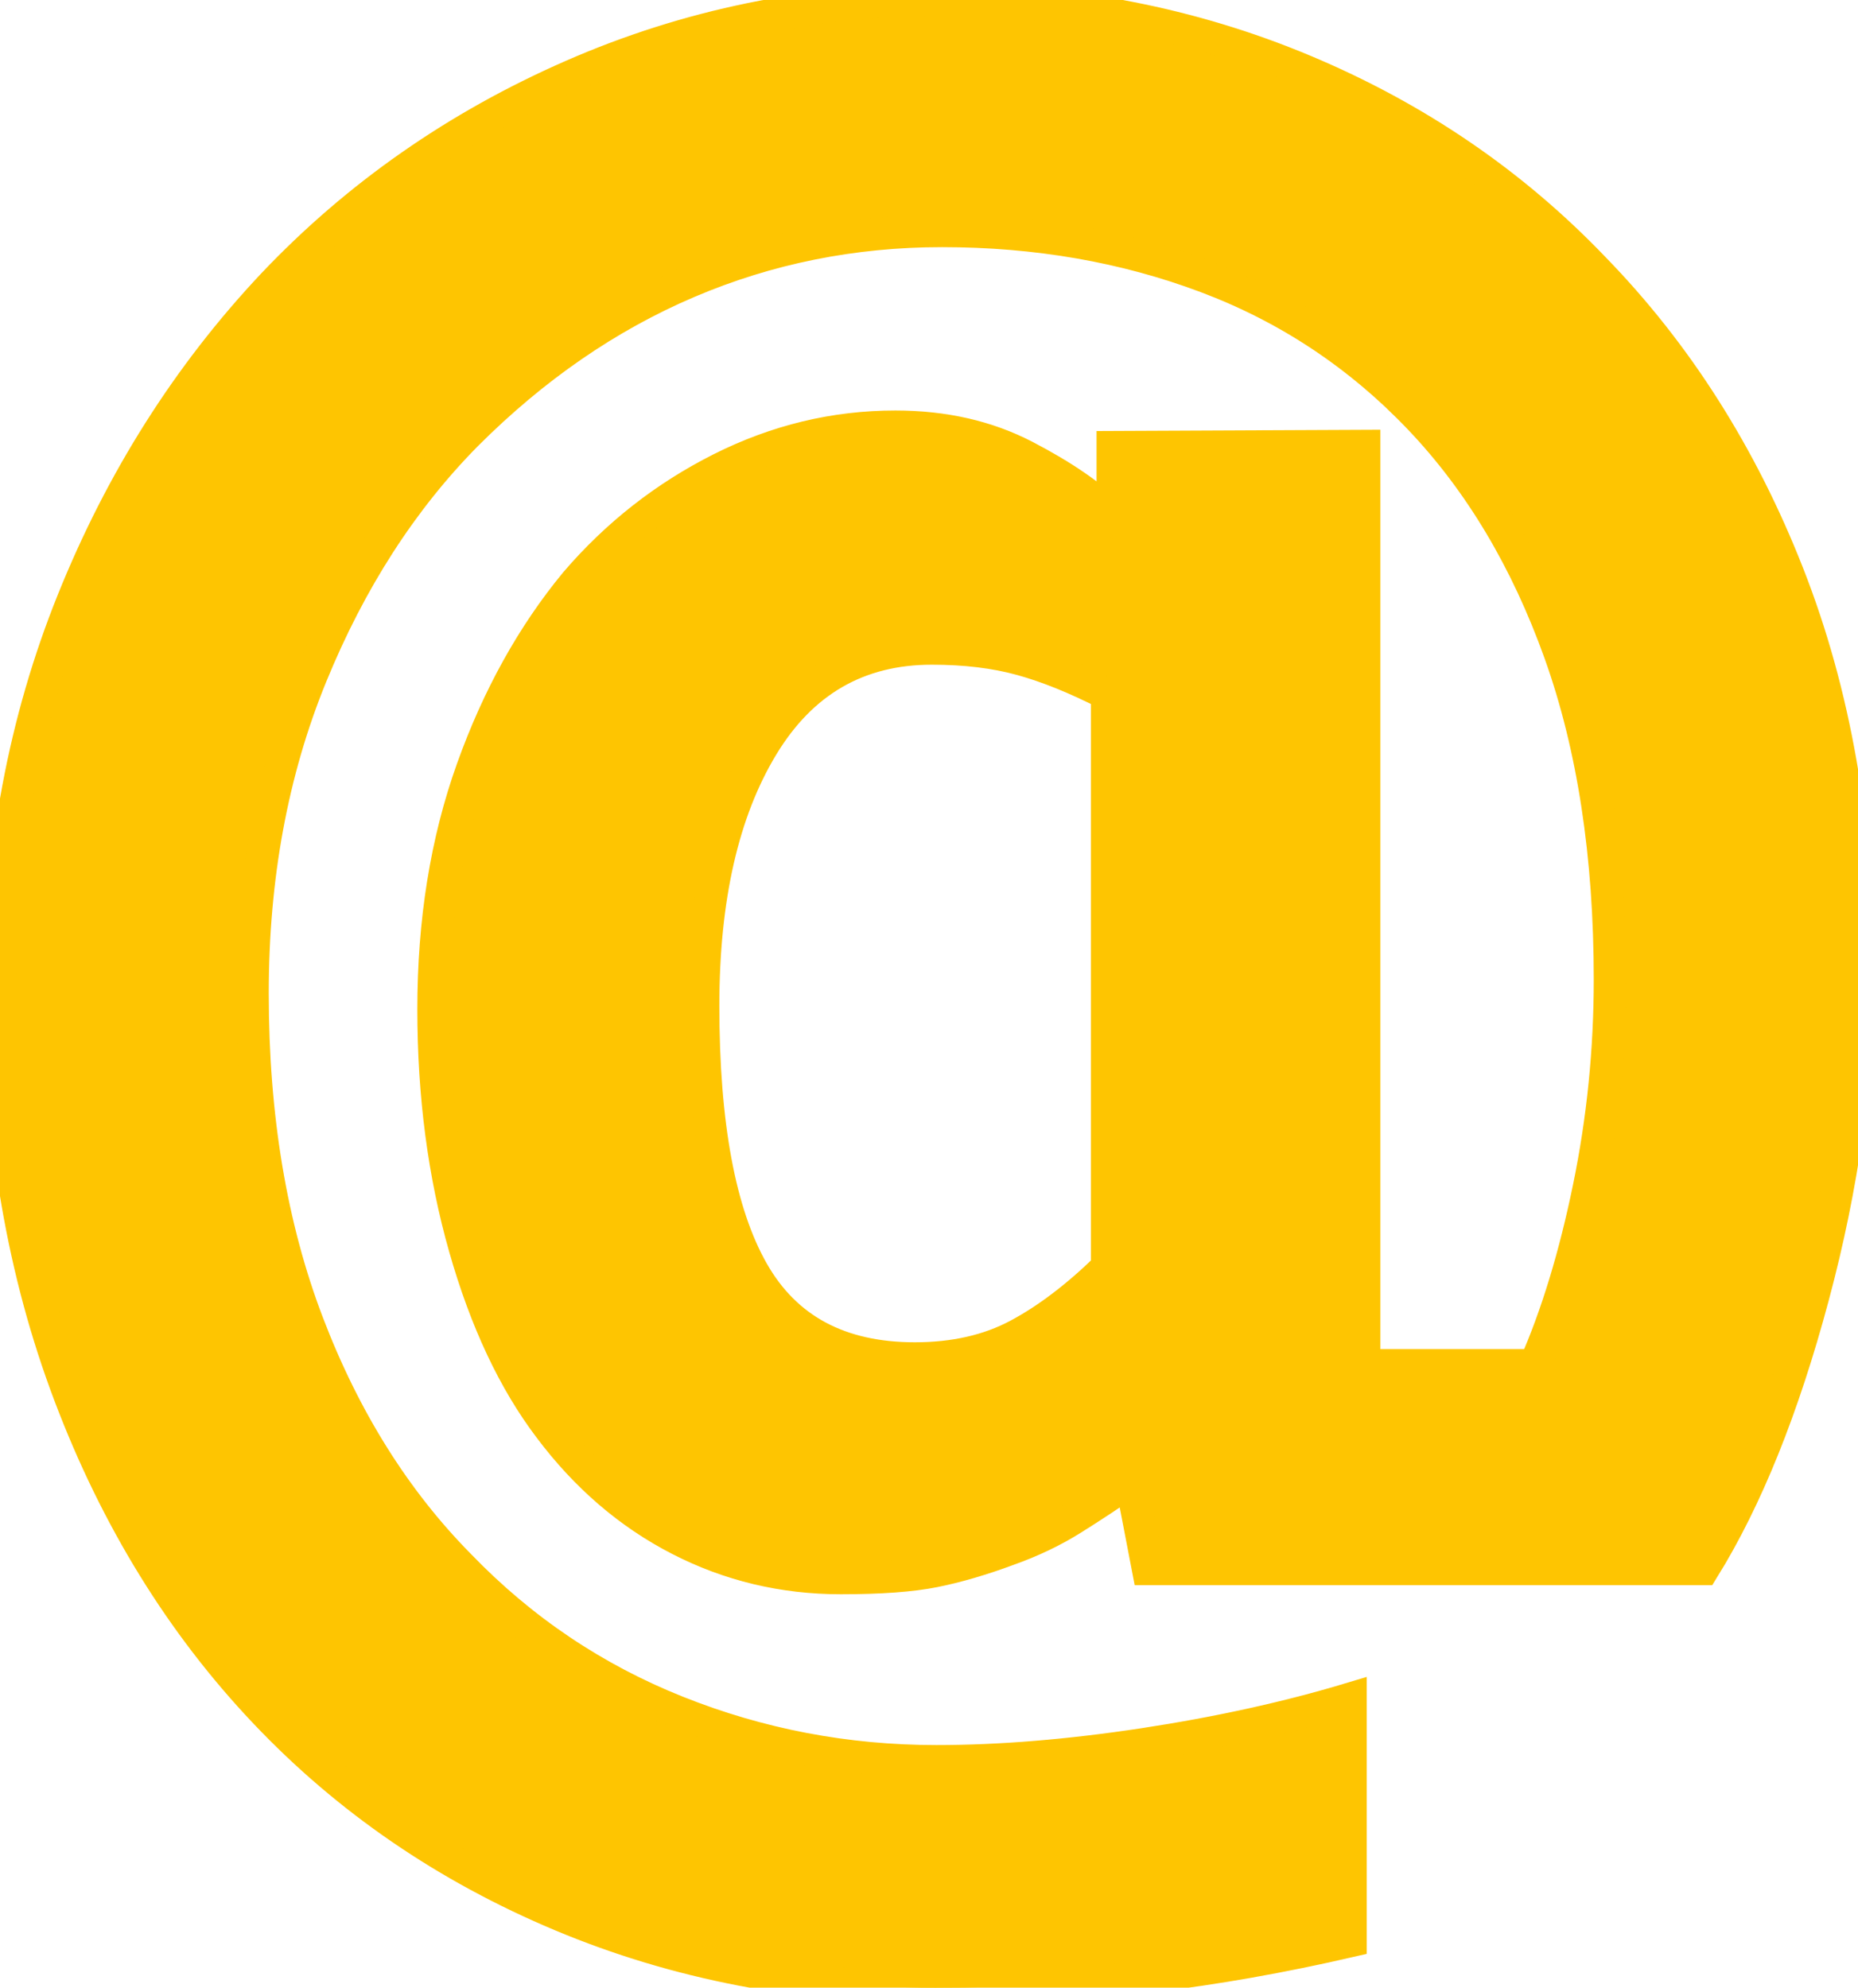 <?xml version="1.0" encoding="utf-8"?>
<!-- Generator: Adobe Illustrator 15.0.0, SVG Export Plug-In . SVG Version: 6.00 Build 0)  -->
<!DOCTYPE svg PUBLIC "-//W3C//DTD SVG 1.1//EN" "http://www.w3.org/Graphics/SVG/1.1/DTD/svg11.dtd">
<svg version="1.1" id="Layer_1" xmlns="http://www.w3.org/2000/svg" xmlns:xlink="http://www.w3.org/1999/xlink" x="0px" y="0px"
	 width="57.41px" height="61.418px" viewBox="0 0 57.41 61.418" enable-background="new 0 0 57.41 61.418" xml:space="preserve">
<g>
	<path fill="#FEC501" stroke="#FEC501" stroke-miterlimit="10" d="M57.41,30.059c0,3.211-0.463,6.545-1.389,10.002
		c-0.926,3.458-2.057,6.264-3.393,8.42H35.473l-0.527-2.742c-0.61,0.422-1.213,0.821-1.811,1.195
		c-0.598,0.375-1.26,0.691-1.986,0.949c-0.821,0.305-1.582,0.527-2.285,0.668s-1.665,0.211-2.883,0.211
		c-1.781,0-3.445-0.398-4.992-1.195c-1.547-0.796-2.883-1.945-4.008-3.445c-1.102-1.453-1.975-3.31-2.619-5.572
		c-0.645-2.262-0.967-4.716-0.967-7.365c0-2.719,0.398-5.191,1.195-7.418c0.796-2.227,1.863-4.148,3.199-5.766
		c1.266-1.477,2.76-2.648,4.482-3.516c1.723-0.867,3.521-1.301,5.396-1.301c1.5,0,2.835,0.305,4.008,0.914
		c1.172,0.61,2.074,1.23,2.707,1.863v-2.145l7.77-0.035v28.406h5.273c0.68-1.547,1.236-3.375,1.67-5.484
		c0.434-2.109,0.65-4.254,0.65-6.434c0-3.844-0.516-7.207-1.547-10.09c-1.032-2.883-2.473-5.296-4.324-7.242
		C42,10.969,39.802,9.51,37.283,8.561c-2.52-0.949-5.244-1.424-8.174-1.424c-2.766,0-5.385,0.527-7.857,1.582
		c-2.473,1.055-4.752,2.625-6.838,4.711c-1.992,2.016-3.592,4.5-4.799,7.453c-1.208,2.953-1.811,6.223-1.811,9.809
		c0,3.82,0.568,7.219,1.705,10.195c1.137,2.977,2.701,5.473,4.693,7.488c1.921,1.992,4.16,3.498,6.715,4.518
		c2.554,1.02,5.226,1.529,8.016,1.529c1.969,0,4.107-0.176,6.416-0.527c2.308-0.352,4.435-0.82,6.381-1.406v7.488
		c-2.133,0.492-4.189,0.855-6.17,1.09c-1.981,0.234-4.201,0.352-6.662,0.352c-4.148,0-7.998-0.744-11.549-2.232
		c-3.551-1.489-6.604-3.581-9.158-6.275c-2.579-2.719-4.588-5.977-6.029-9.773S0,35.168,0,30.621c0-4.312,0.75-8.332,2.25-12.059
		c1.5-3.727,3.563-6.984,6.188-9.773c2.602-2.742,5.683-4.892,9.246-6.451C21.246,0.779,25.043,0,29.074,0
		c4.008,0,7.746,0.727,11.215,2.18c3.468,1.454,6.457,3.493,8.965,6.117c2.554,2.625,4.553,5.771,5.994,9.439
		C56.689,21.405,57.41,25.512,57.41,30.059z M34.207,39.164V21.445c-0.961-0.492-1.846-0.849-2.654-1.072
		c-0.809-0.223-1.729-0.334-2.76-0.334c-2.273,0-4.02,1.008-5.238,3.023c-1.219,2.016-1.828,4.688-1.828,8.016
		c0,3.68,0.51,6.416,1.529,8.209s2.689,2.689,5.01,2.689c1.218,0,2.279-0.24,3.182-0.721C32.349,40.776,33.27,40.078,34.207,39.164z
		"/>
</g>
</svg>
